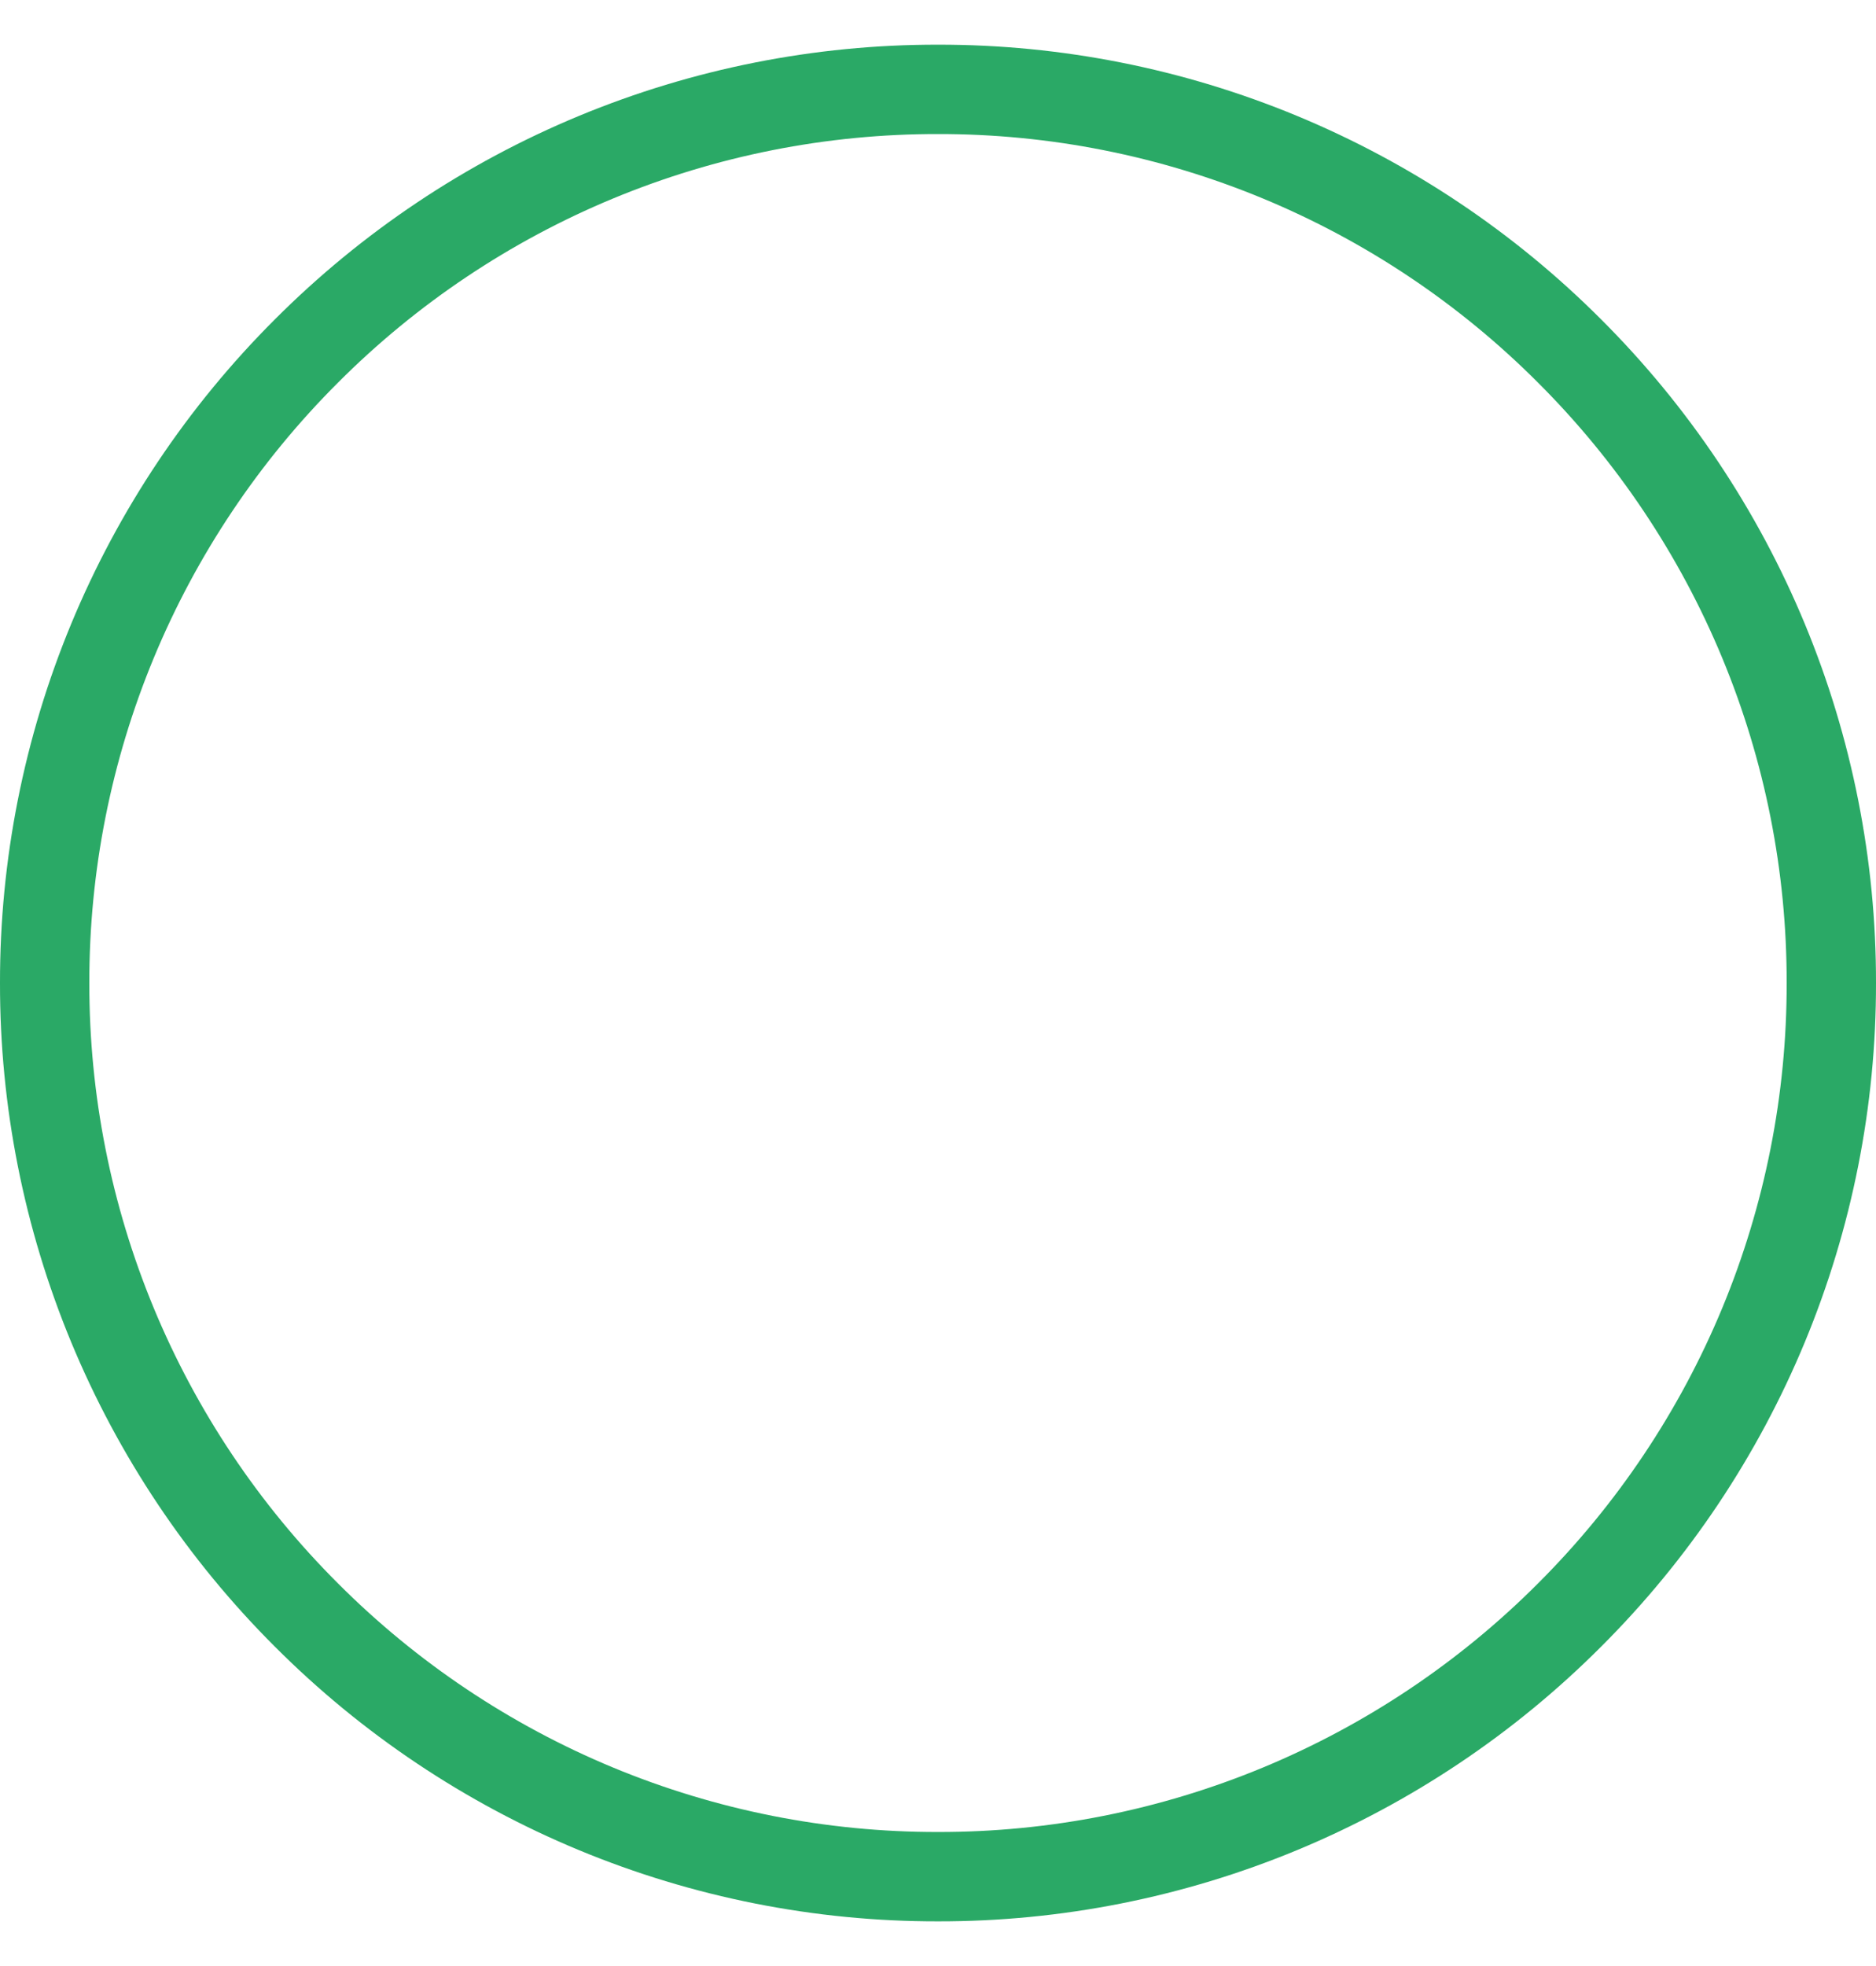 <svg width="21" height="22" viewBox="0 0 21 22" fill="none" xmlns="http://www.w3.org/2000/svg">
<path d="M10.5 21C11.813 21.002 13.114 20.744 14.328 20.241C15.541 19.738 16.643 19.001 17.571 18.071C18.501 17.143 19.238 16.041 19.741 14.828C20.244 13.614 20.502 12.313 20.5 11C20.502 9.687 20.244 8.386 19.741 7.172C19.238 5.959 18.501 4.857 17.571 3.929C16.643 2.999 15.541 2.262 14.328 1.759C13.114 1.256 11.813 0.998 10.5 1C9.187 0.998 7.886 1.256 6.672 1.759C5.459 2.262 4.357 2.999 3.429 3.929C2.499 4.857 1.762 5.959 1.259 7.172C0.756 8.386 0.498 9.687 0.5 11C0.498 12.313 0.756 13.614 1.259 14.828C1.762 16.041 2.499 17.143 3.429 18.071C4.357 19.001 5.459 19.738 6.672 20.241C7.886 20.744 9.187 21.002 10.5 21Z" stroke="#2AA966" stroke-linejoin="round"/>
</svg>
